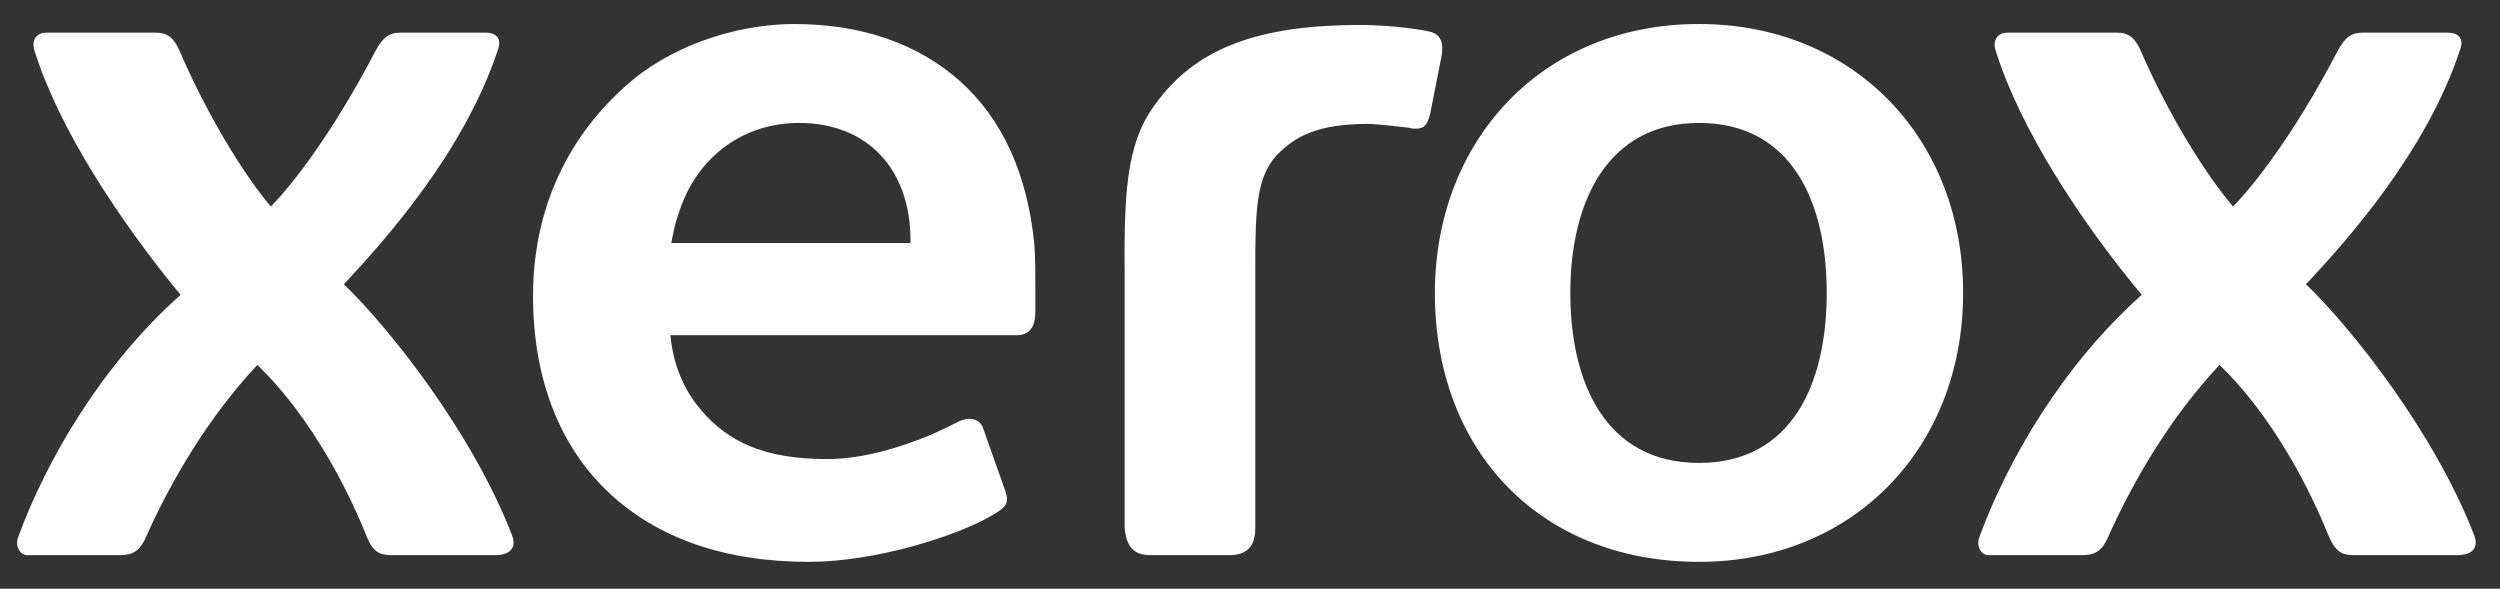 <svg version="1.1" id="Layer_1" xmlns="http://www.w3.org/2000/svg" x="0" y="0" viewBox="0 0 260.3 61.3" xml:space="preserve"><rect x="0" y="0" width="260.3" height="61.3" fill="#333333" stroke="none"/><style>.st0{fill:#fff}</style><path class="st0" d="M204.4 30.5c0 16.1-11.4 28-27.5 28-16.4 0-27.5-11.4-27.5-28 0-15.7 11-28 27.5-28 16.1 0 27.5 11.9 27.5 28zm-14.2 0c0-9.4-3.6-17.7-13.3-17.7-9.6 0-13.4 8.3-13.4 17.7 0 9.4 3.7 17.7 13.4 17.7s13.3-8.3 13.3-17.7zM107.7 25.5c-.7-7.3-3.3-13.1-7.8-17.1-4.3-3.8-10.1-5.9-17.2-5.9-5.3 0-11.9 1.8-16.8 5.8-5.9 4.9-10.4 12.4-10.4 22.5 0 8.7 2.8 15.7 7.9 20.5 5 4.7 12 7.2 20.8 7.2 7 0 15.5-2.7 19.2-4.9 1.3-.8 1.7-1.1 1.3-2.4l-2.3-6.5c-.3-1.1-1.4-1.3-2.4-.9-1.6.8-2.8 1.4-4.4 2-3.2 1.2-6.4 2-9.5 2-6.5 0-10.3-1.8-13.1-5.1-1.8-2.1-2.9-4.7-3.2-7.8h36.1c1.3 0 1.9-.9 1.9-2.4V30c0-1.3 0-3.3-.1-4.5zm-12.9-.2H69.9c.3-1.8.8-3.5 1.6-5.2 2.2-4.5 6.5-7.3 11.7-7.3 7.2 0 11.6 4.9 11.6 12.2v.3zM120.7 10.3c4.1-5.3 10.4-7.7 20.9-7.7 2.4 0 5.5.3 7.3.7 1.2.3 1.4 1.3 1.2 2.5l-1.2 6.1c-.3 1.1-.6 1.5-1.5 1.5-.1 0-.4 0-.7-.1-.9-.1-3.3-.4-4.3-.4-5.2 0-7.6 1.3-9.5 3.3-2.1 2.3-2.2 5.7-2.2 11.8v27c0 1.8-.8 2.8-2.7 2.8h-8.2c-1.8 0-2.5-.9-2.7-2.8V28.5c-.1-9.7.4-14.2 3.6-18.2zM28.2 21.5c1.9-1.9 6.2-7.2 10.9-16.2.8-1.5 1.5-1.9 2.6-1.9h8.9c.8 0 1.8.4 1.2 1.9-3.5 10.5-11.6 19.6-16 24.3 4.8 4.6 13.4 15.5 17.5 26.1.4 1 .2 2.1-1.8 2.1H40.9c-1.1 0-2-.1-2.7-1.9-2.6-6.5-6.7-13.4-11.4-17.9-5.1 5.4-9 12.1-11.6 17.9-.6 1.4-1.3 1.9-2.7 1.9H2.8c-.6 0-1.3-.8-.9-1.9 2.9-7.9 8.6-17.8 16.9-25.2C12.3 22.8 6.1 13.3 3.6 5.3c-.4-1.2.3-1.9 1.2-1.9h11.4c1.2 0 1.9.5 2.5 1.9 2.8 6.5 6.6 12.8 9.5 16.2zM232.5 21.5c1.9-1.9 6.2-7.2 10.9-16.2.8-1.5 1.5-1.9 2.6-1.9h8.9c.8 0 1.8.4 1.2 1.9-3.5 10.5-11.6 19.6-16 24.3 4.8 4.6 13.4 15.5 17.5 26.1.4 1 .2 2.1-1.8 2.1h-10.6c-1.1 0-1.9-.1-2.7-1.9-2.6-6.5-6.7-13.4-11.4-17.9-5.1 5.4-9 12.1-11.6 17.9-.6 1.4-1.3 1.9-2.7 1.9H207c-.6 0-1.3-.8-.9-1.9 2.9-7.9 8.6-17.8 16.9-25.2-6.5-7.8-12.7-17.4-15.2-25.4-.4-1.2.3-1.9 1.2-1.9h11.4c1.2 0 1.9.5 2.5 1.9 2.8 6.5 6.7 12.8 9.6 16.2z"/></svg>
